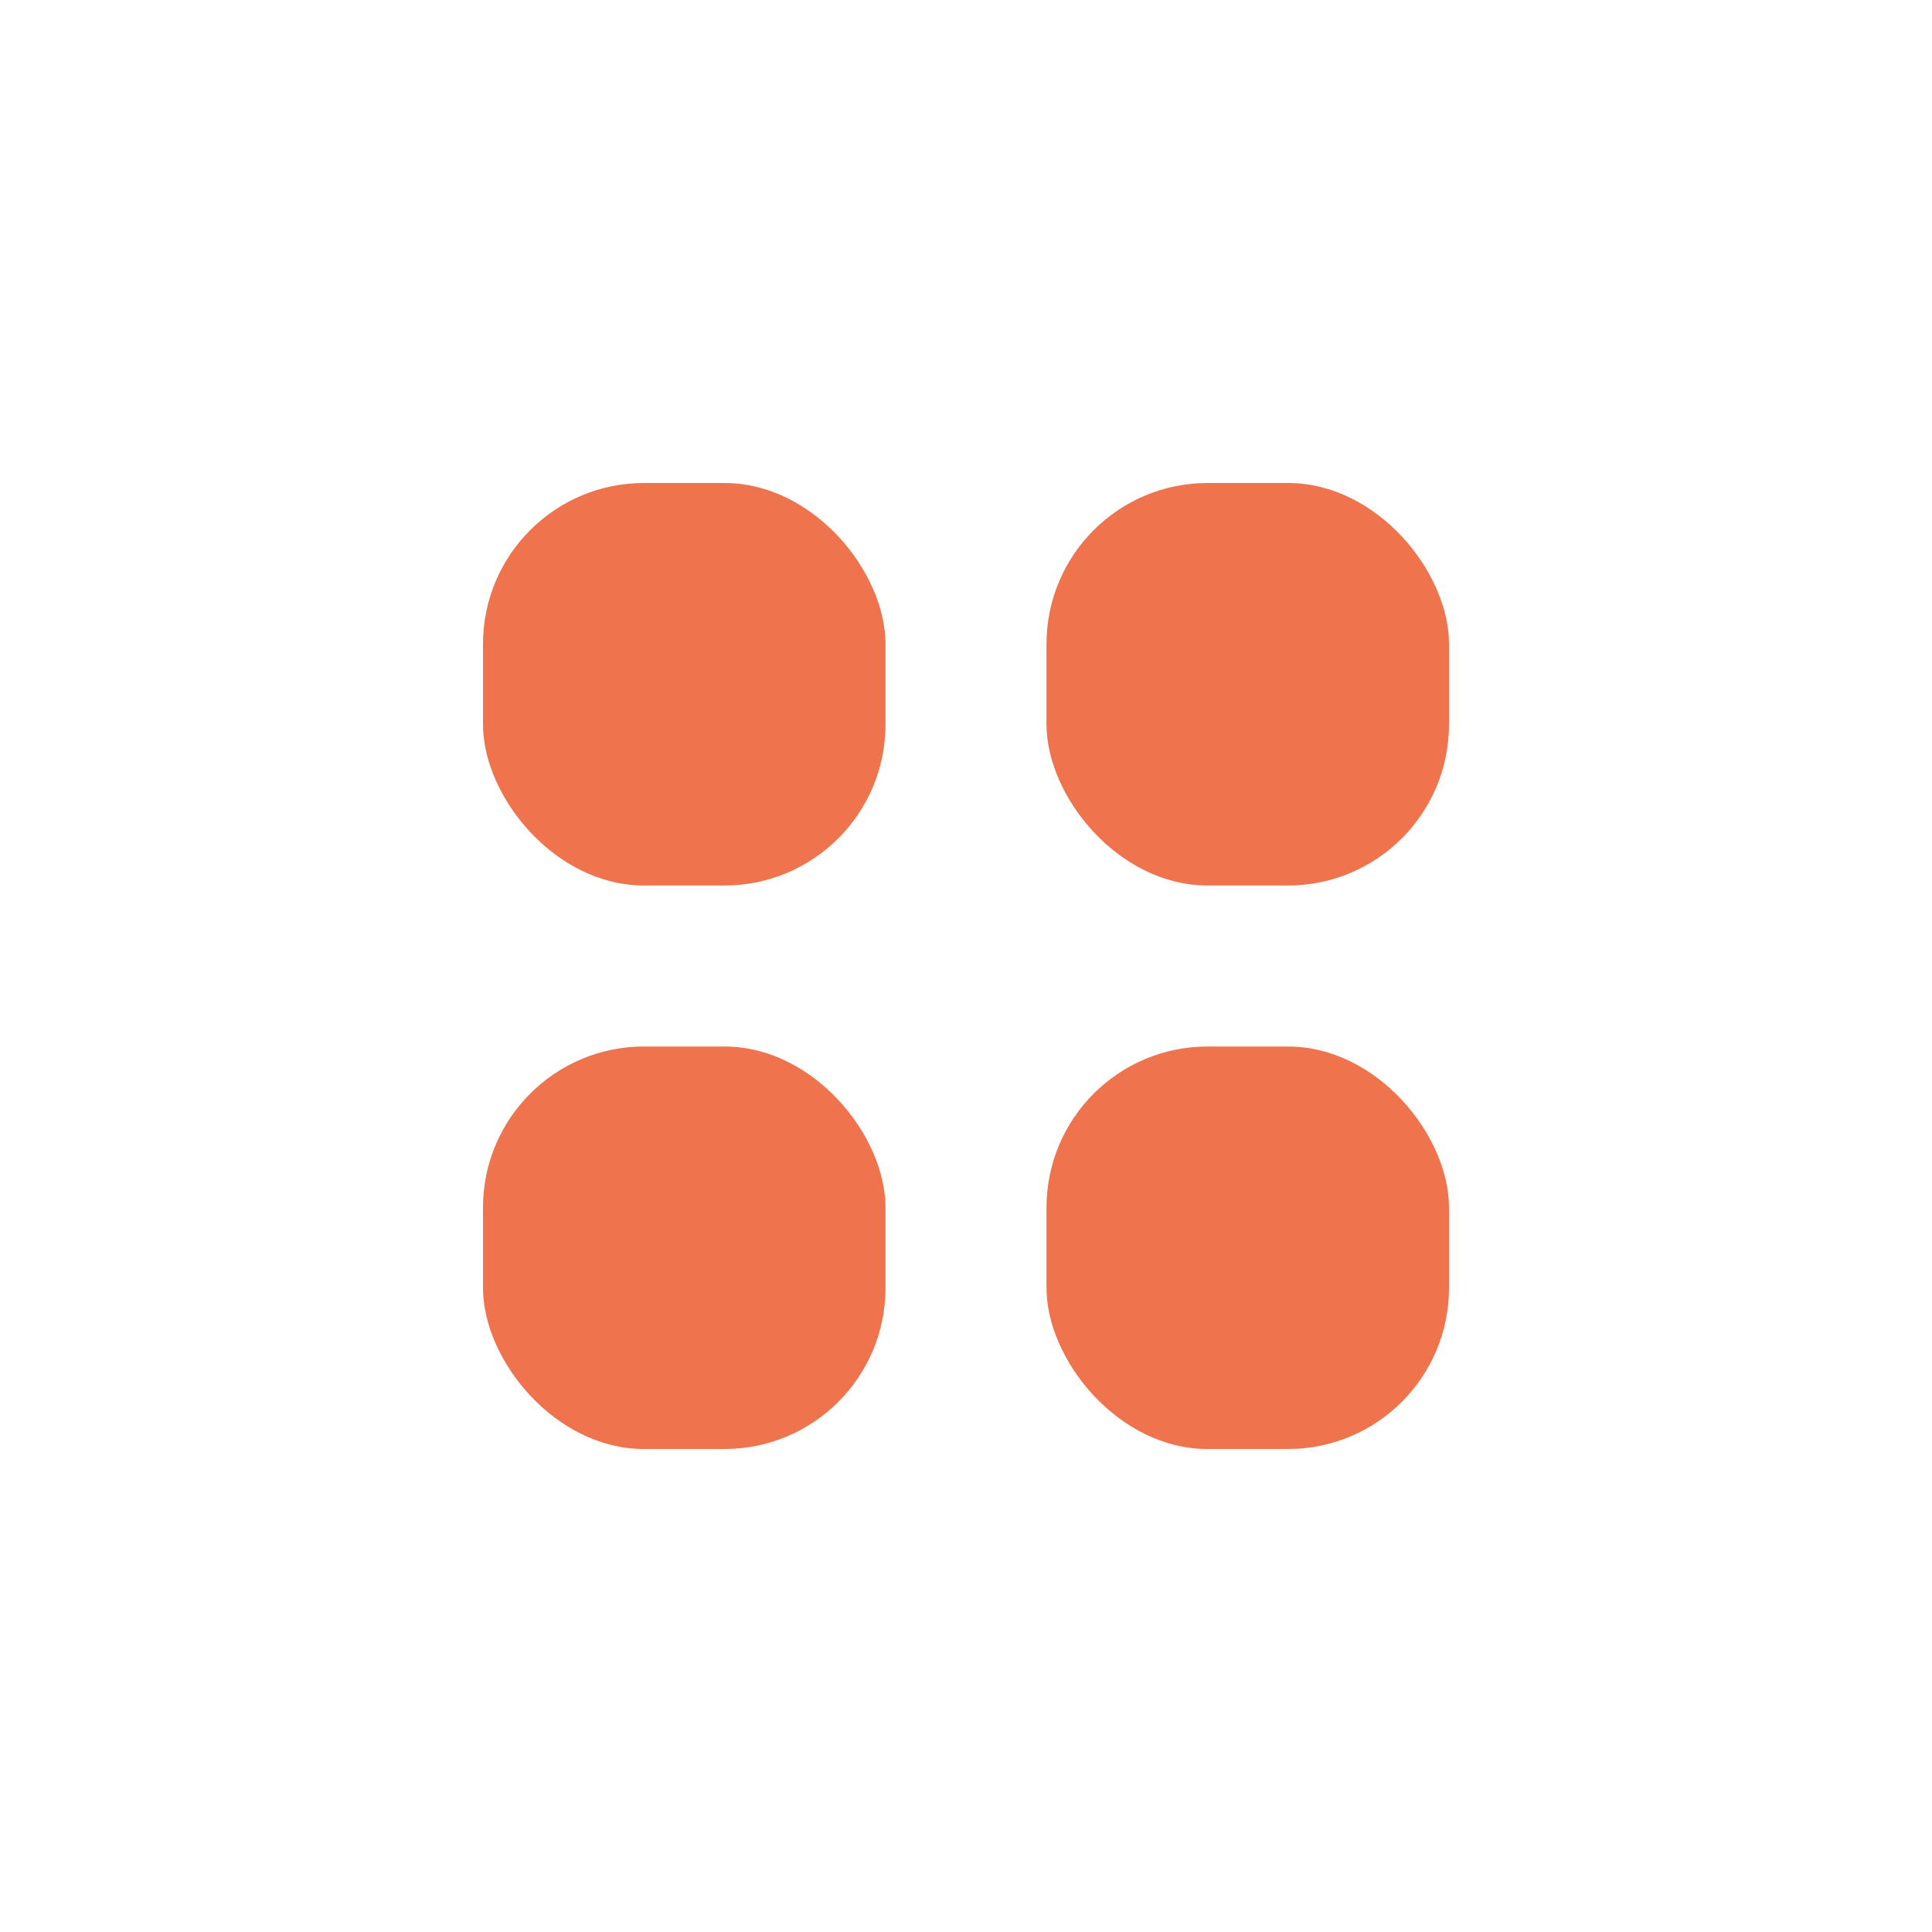 <svg width="24" height="24" viewBox="0 0 24 24" fill="none" xmlns="http://www.w3.org/2000/svg">
<rect x="6" y="6" width="5" height="5" rx="2" fill="#EF744D"/>
<rect x="13" y="6" width="5" height="5" rx="2" fill="#EF744D"/>
<rect x="13" y="13" width="5" height="5" rx="2" fill="#EF744D"/>
<rect x="6" y="13" width="5" height="5" rx="2" fill="#EF744D"/>
</svg>
